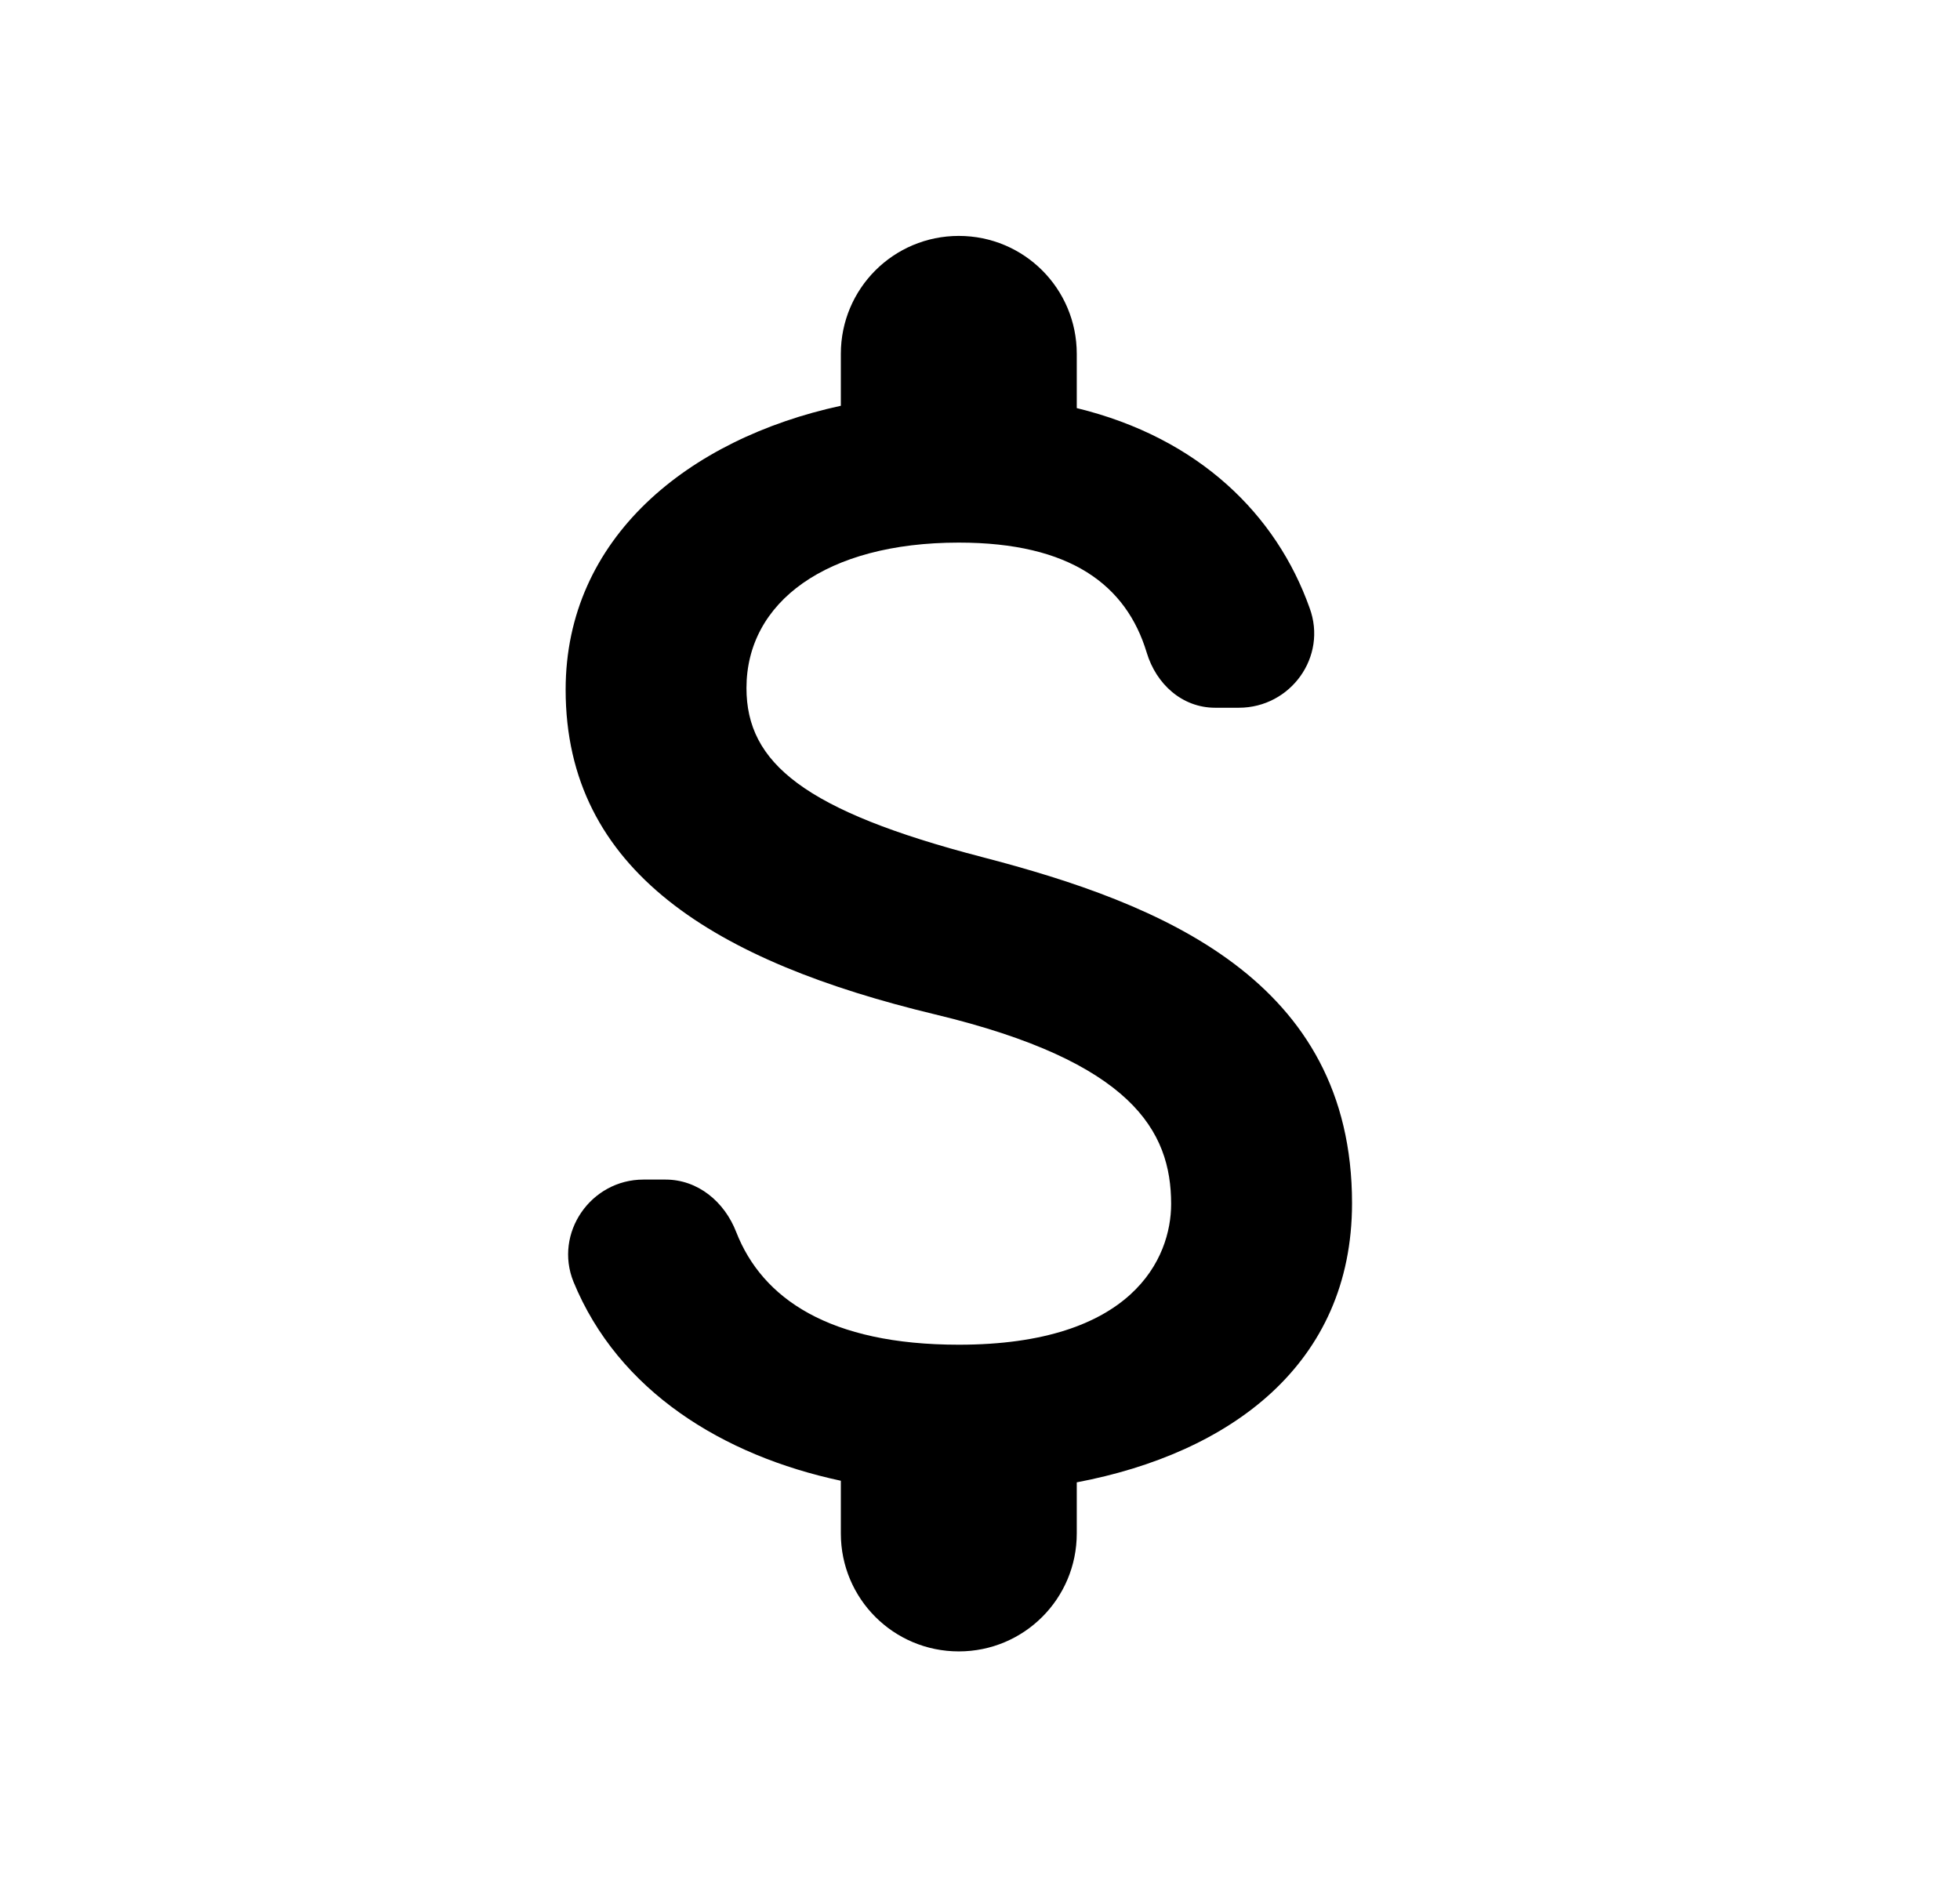 <svg width="27" height="26" viewBox="0 0 27 26" fill="none" xmlns="http://www.w3.org/2000/svg">
<path d="M13.533 11.808C11.074 11.169 10.283 10.508 10.283 9.479C10.283 8.298 11.377 7.475 13.208 7.475C14.747 7.475 15.516 8.06 15.797 8.992C15.928 9.425 16.285 9.75 16.74 9.75H17.065C17.78 9.75 18.289 9.046 18.04 8.374C17.585 7.096 16.523 6.034 14.833 5.622V4.875C14.833 3.976 14.107 3.25 13.208 3.25C12.309 3.25 11.583 3.976 11.583 4.875V5.59C9.482 6.045 7.792 7.41 7.792 9.501C7.792 12.003 9.861 13.249 12.883 13.975C15.592 14.625 16.133 15.578 16.133 16.586C16.133 17.333 15.602 18.525 13.208 18.525C11.421 18.525 10.5 17.886 10.143 16.976C9.98 16.553 9.612 16.25 9.168 16.25H8.864C8.138 16.25 7.629 16.987 7.9 17.658C8.518 19.164 9.958 20.052 11.583 20.399V21.125C11.583 22.024 12.309 22.75 13.208 22.75C14.107 22.75 14.833 22.024 14.833 21.125V20.421C16.946 20.02 18.625 18.796 18.625 16.575C18.625 13.498 15.992 12.447 13.533 11.808Z" fill="black"/>
</svg>
